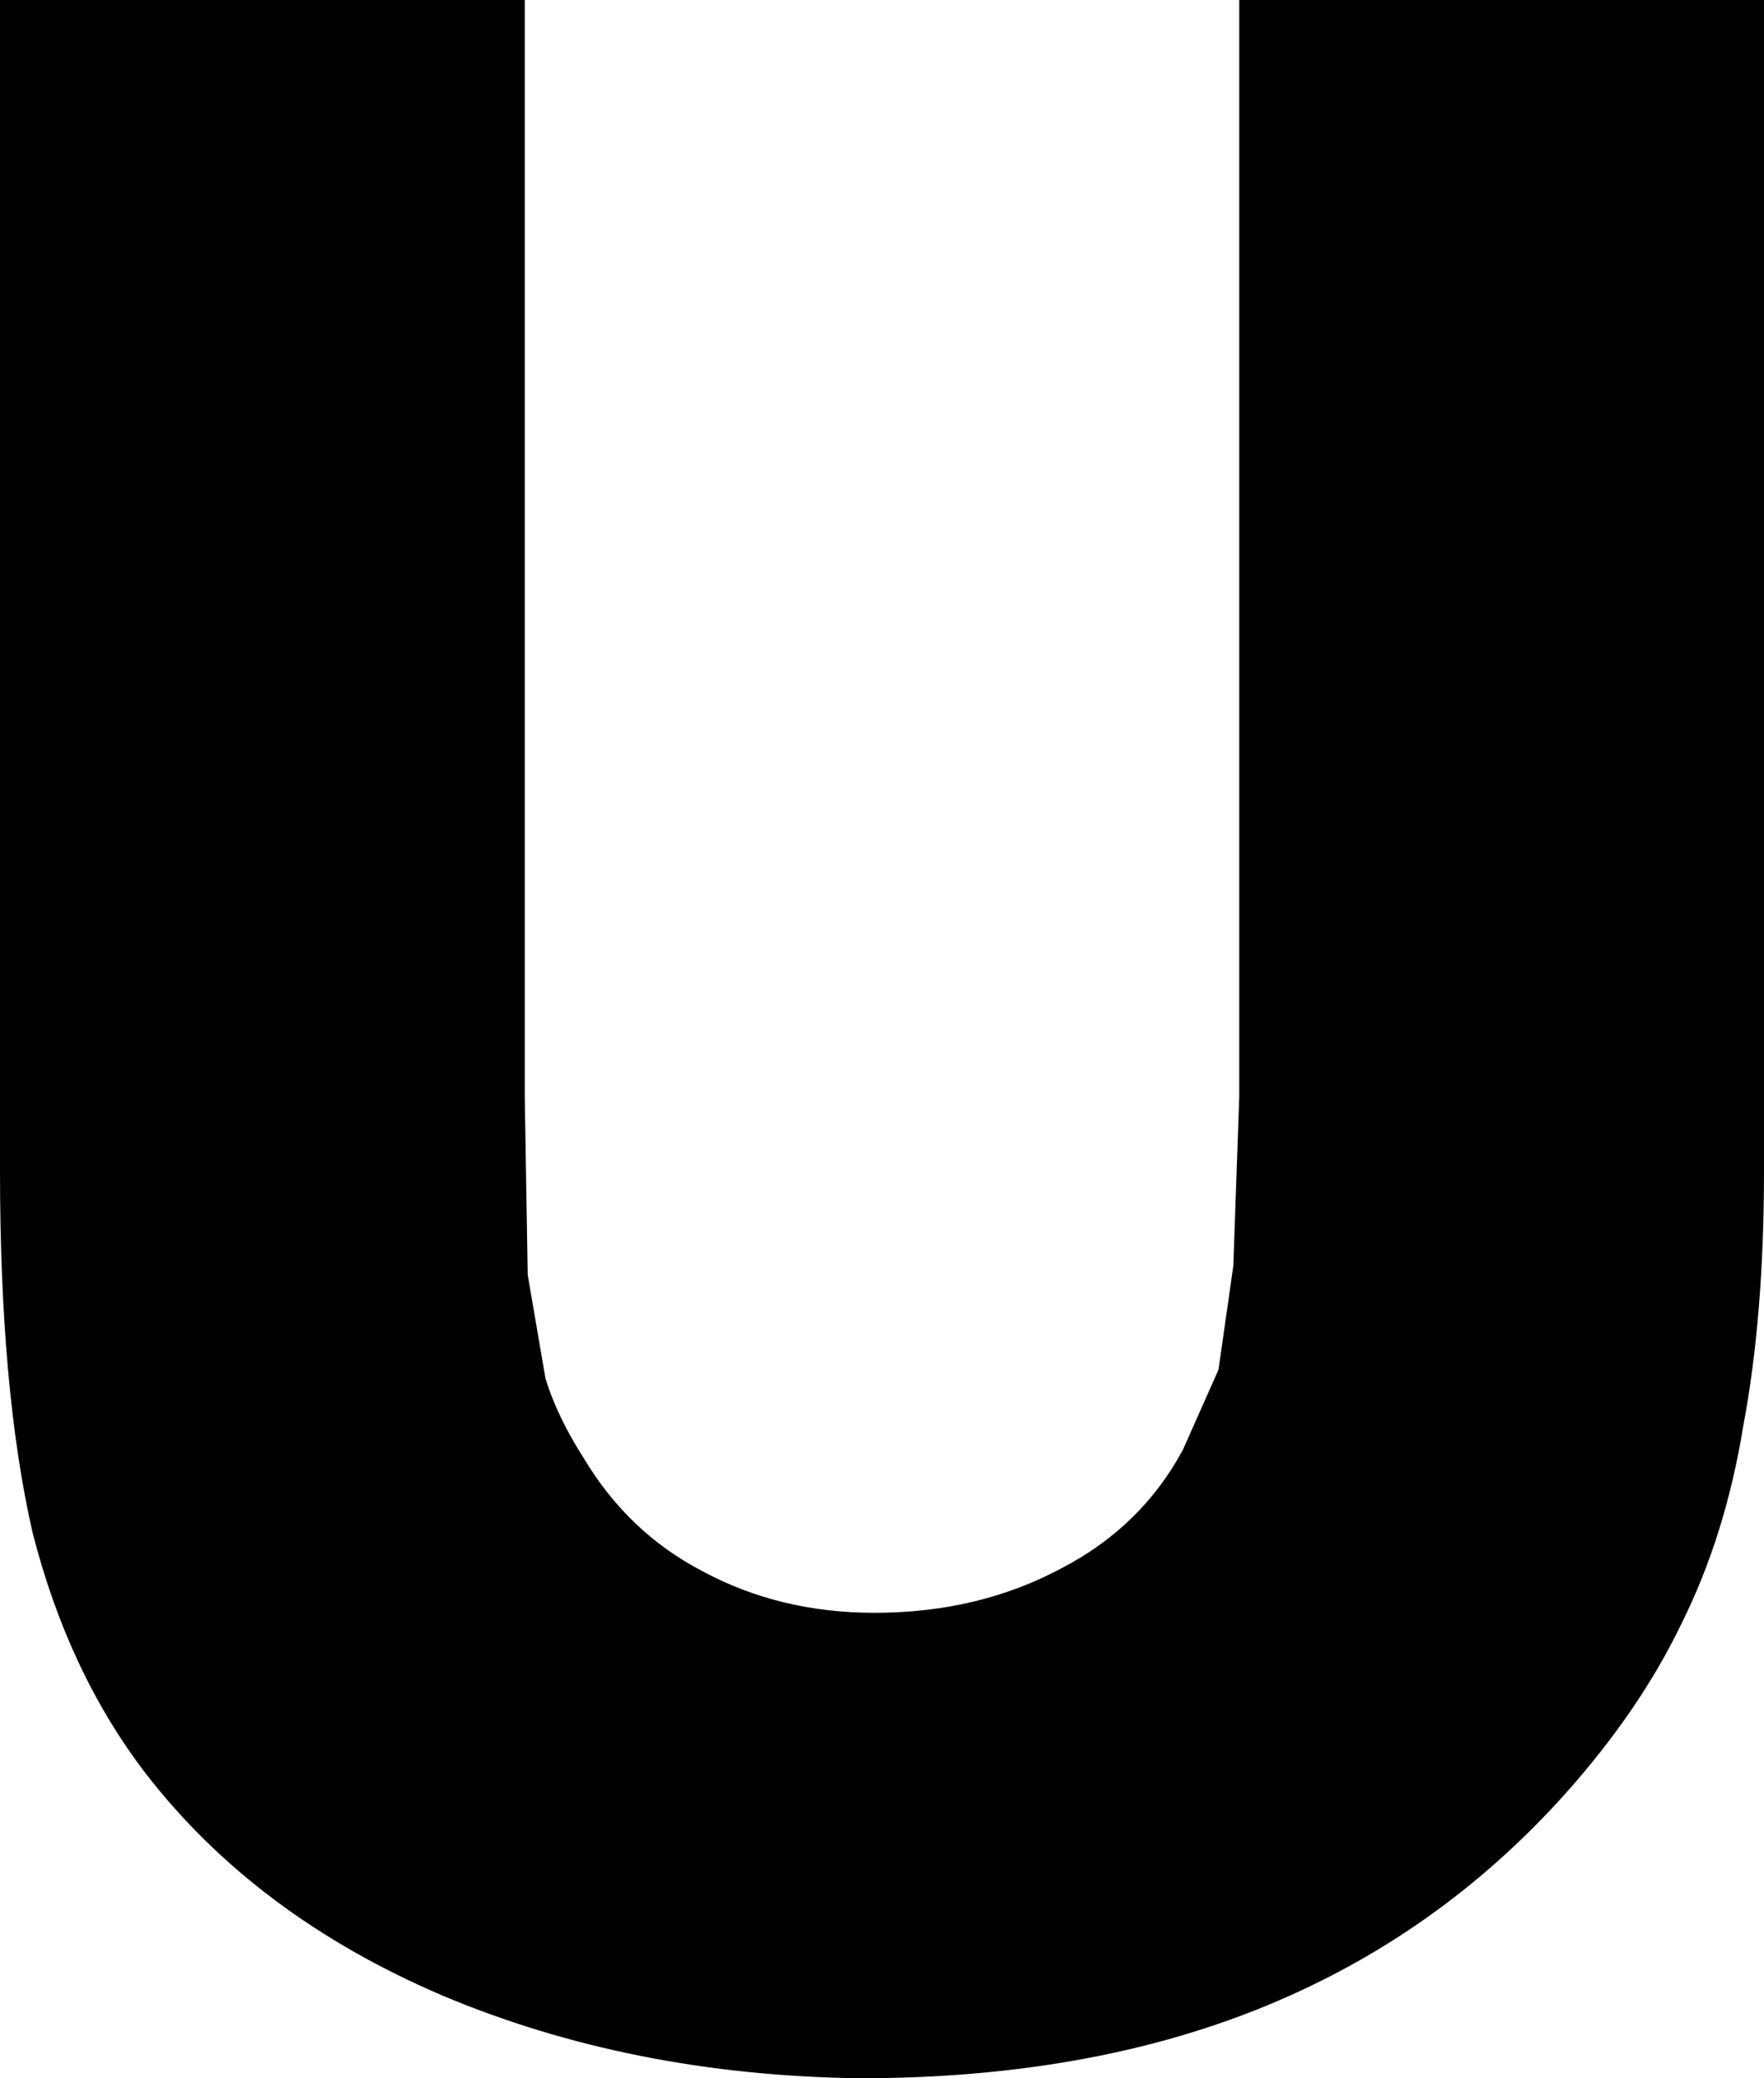<?xml version="1.0" encoding="UTF-8" standalone="no"?>
<svg xmlns:xlink="http://www.w3.org/1999/xlink" height="35.05px" width="29.75px" xmlns="http://www.w3.org/2000/svg">
  <g transform="matrix(1.0, 0.0, 0.0, 1.0, -3.6, 34.15)">
    <path d="M24.5 -34.15 L33.35 -34.15 33.35 -14.4 Q33.35 -11.95 33.0 -10.1 32.7 -8.25 31.95 -6.75 31.25 -5.3 30.0 -3.9 27.85 -1.5 24.9 -0.3 21.95 0.9 18.1 0.9 14.25 0.85 11.05 -0.5 7.9 -1.85 6.05 -4.25 4.75 -5.95 4.15 -8.3 3.6 -10.7 3.6 -14.4 L3.6 -34.15 12.45 -34.15 12.45 -15.65 12.5 -12.65 12.8 -10.9 Q13.0 -10.25 13.45 -9.55 14.2 -8.3 15.45 -7.65 16.75 -6.95 18.35 -6.95 20.1 -6.95 21.5 -7.7 22.85 -8.4 23.55 -9.7 L24.15 -11.05 24.4 -12.8 24.5 -15.65 24.5 -34.15" fill="#000000" fill-rule="evenodd" stroke="none"/>
  </g>
</svg>
